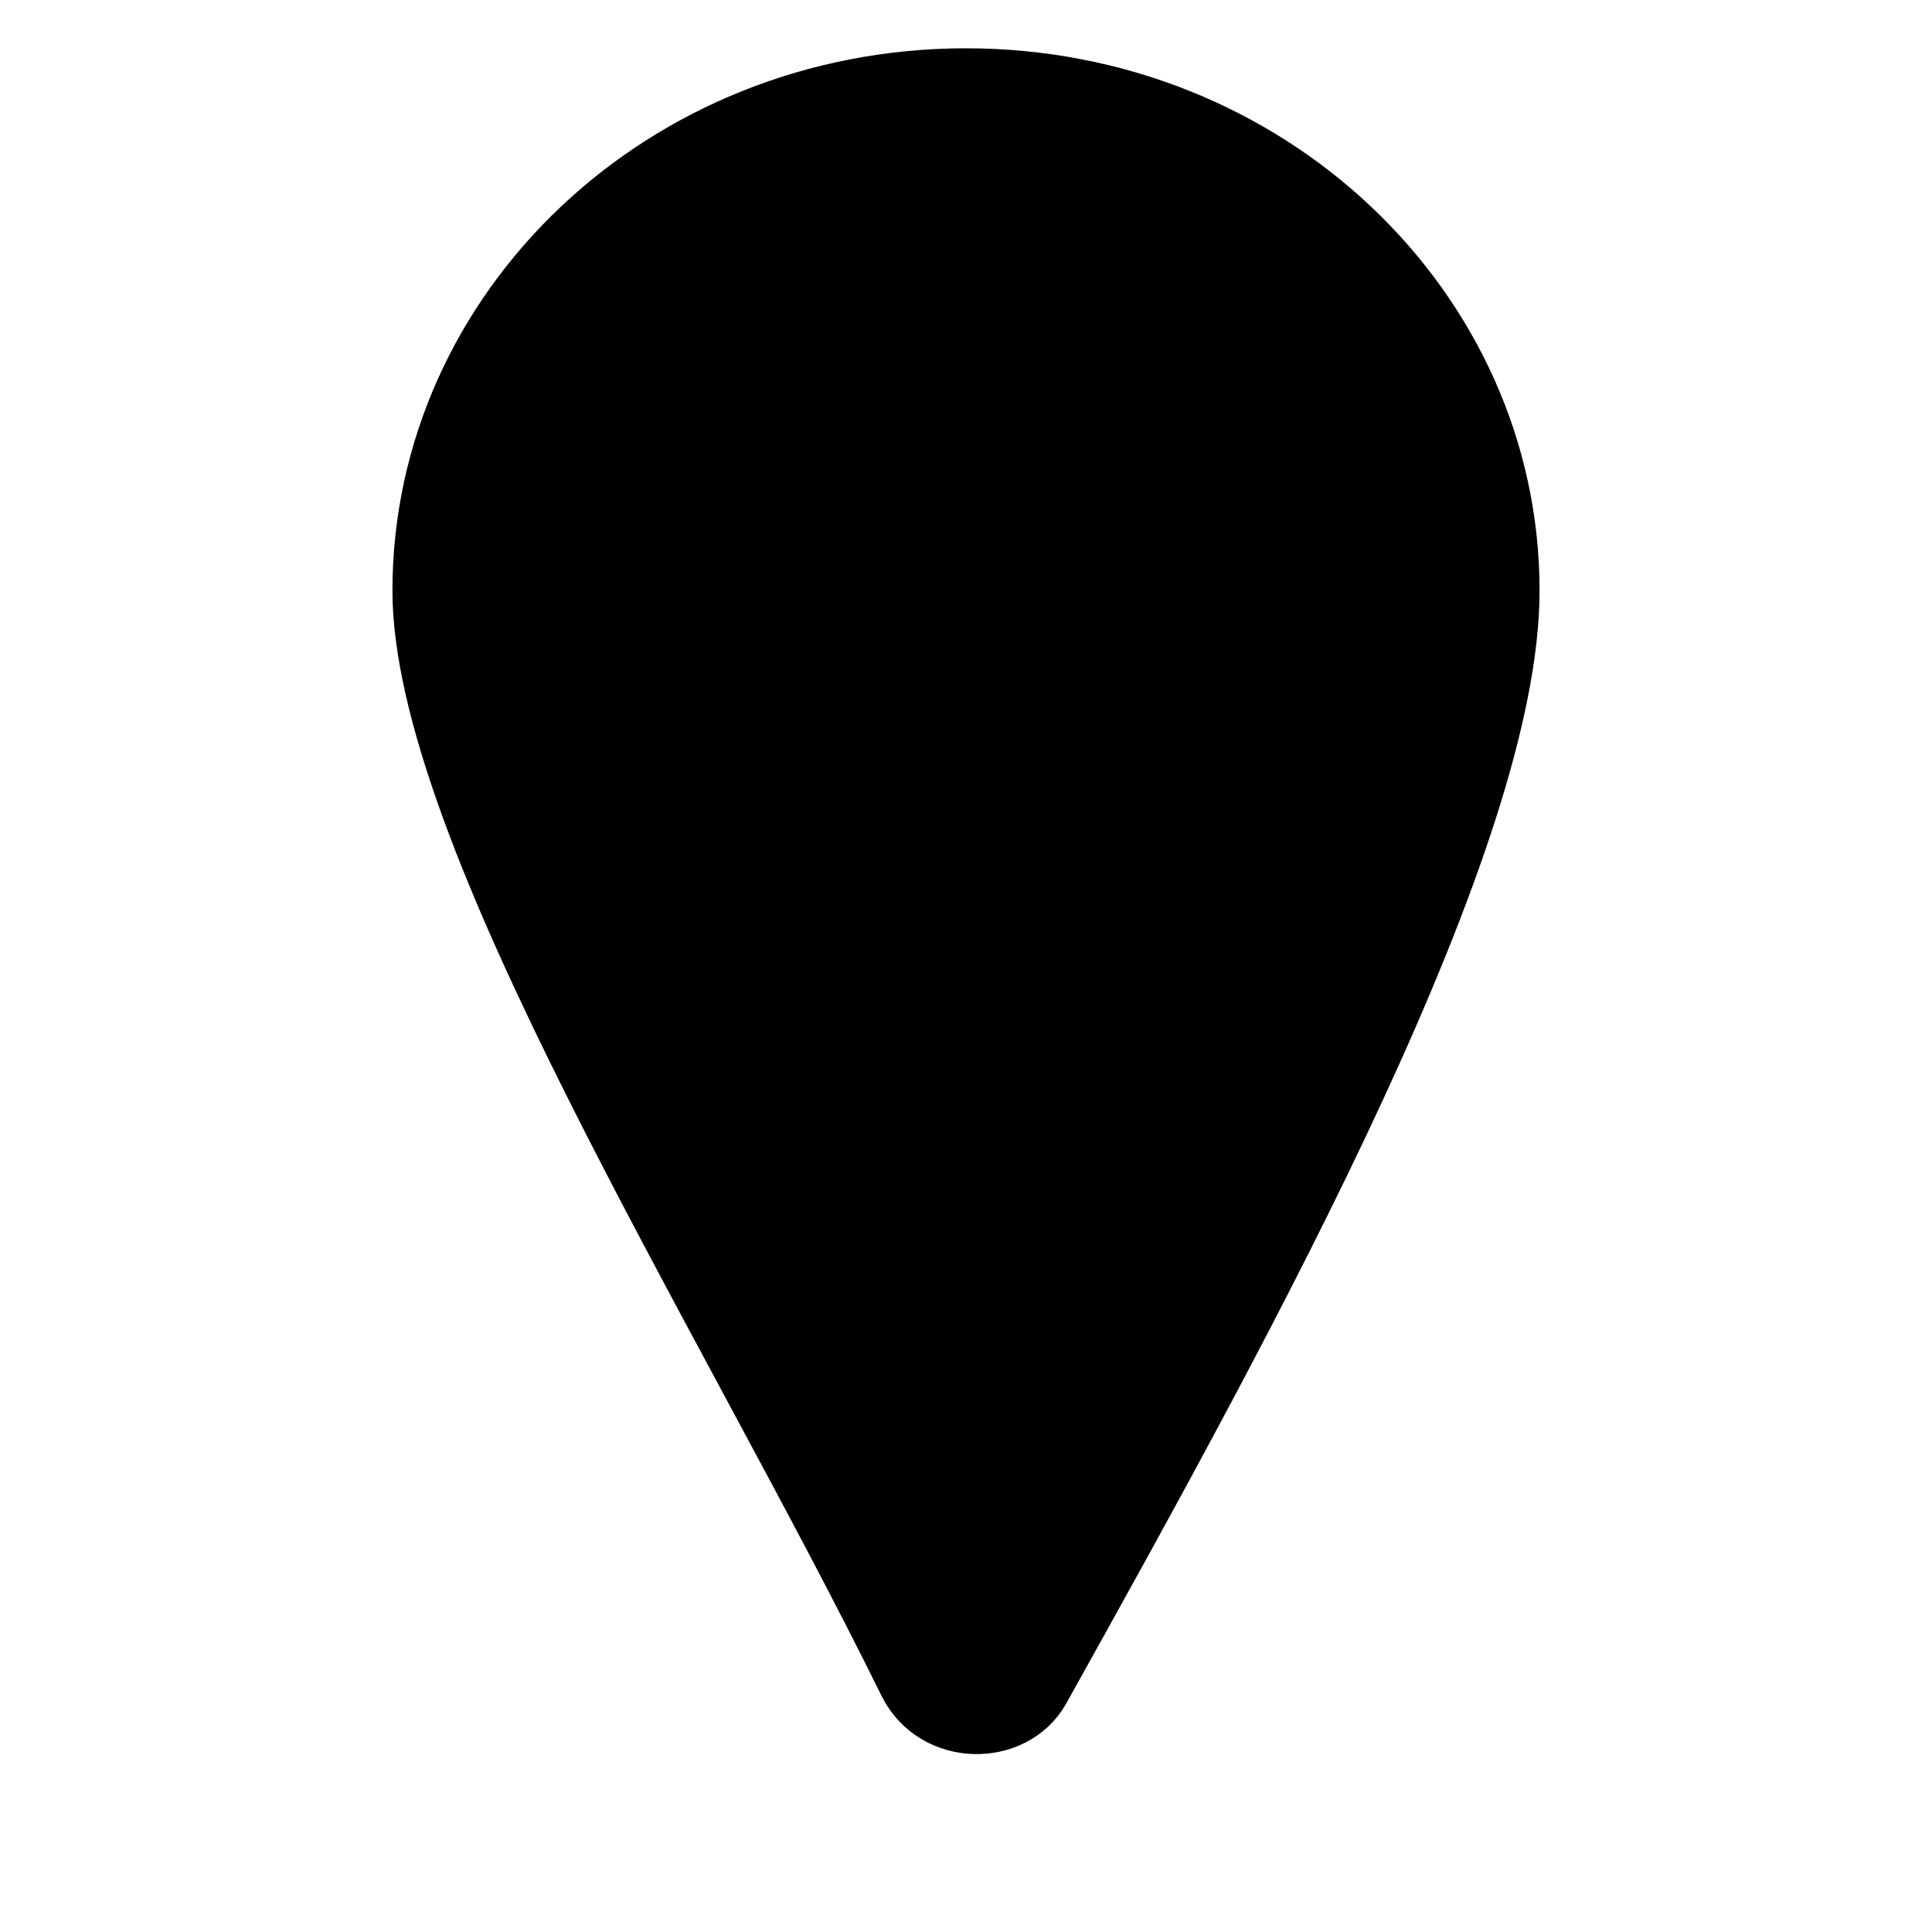 <svg width="40" height="40" viewBox="0 0 40 40"  xmlns="http://www.w3.org/2000/svg">
<path d="M30.875 12.227C30.875 14.644 29.625 18.243 27.722 22.358C25.842 26.424 23.41 30.822 21.201 34.783C20.797 35.507 19.568 35.52 19.147 34.666C18.186 32.715 17.068 30.632 15.941 28.539L15.811 28.296C14.724 26.276 13.633 24.249 12.653 22.294C11.632 20.26 10.743 18.328 10.111 16.593C9.473 14.843 9.125 13.368 9.125 12.227C9.125 6.631 13.94 2 20 2C26.06 2 30.875 6.631 30.875 12.227Z" stroke="black" stroke-width="2"/>
<circle cx="20" cy="13" r="4" stroke="black" stroke-width="2"/>
</svg>
